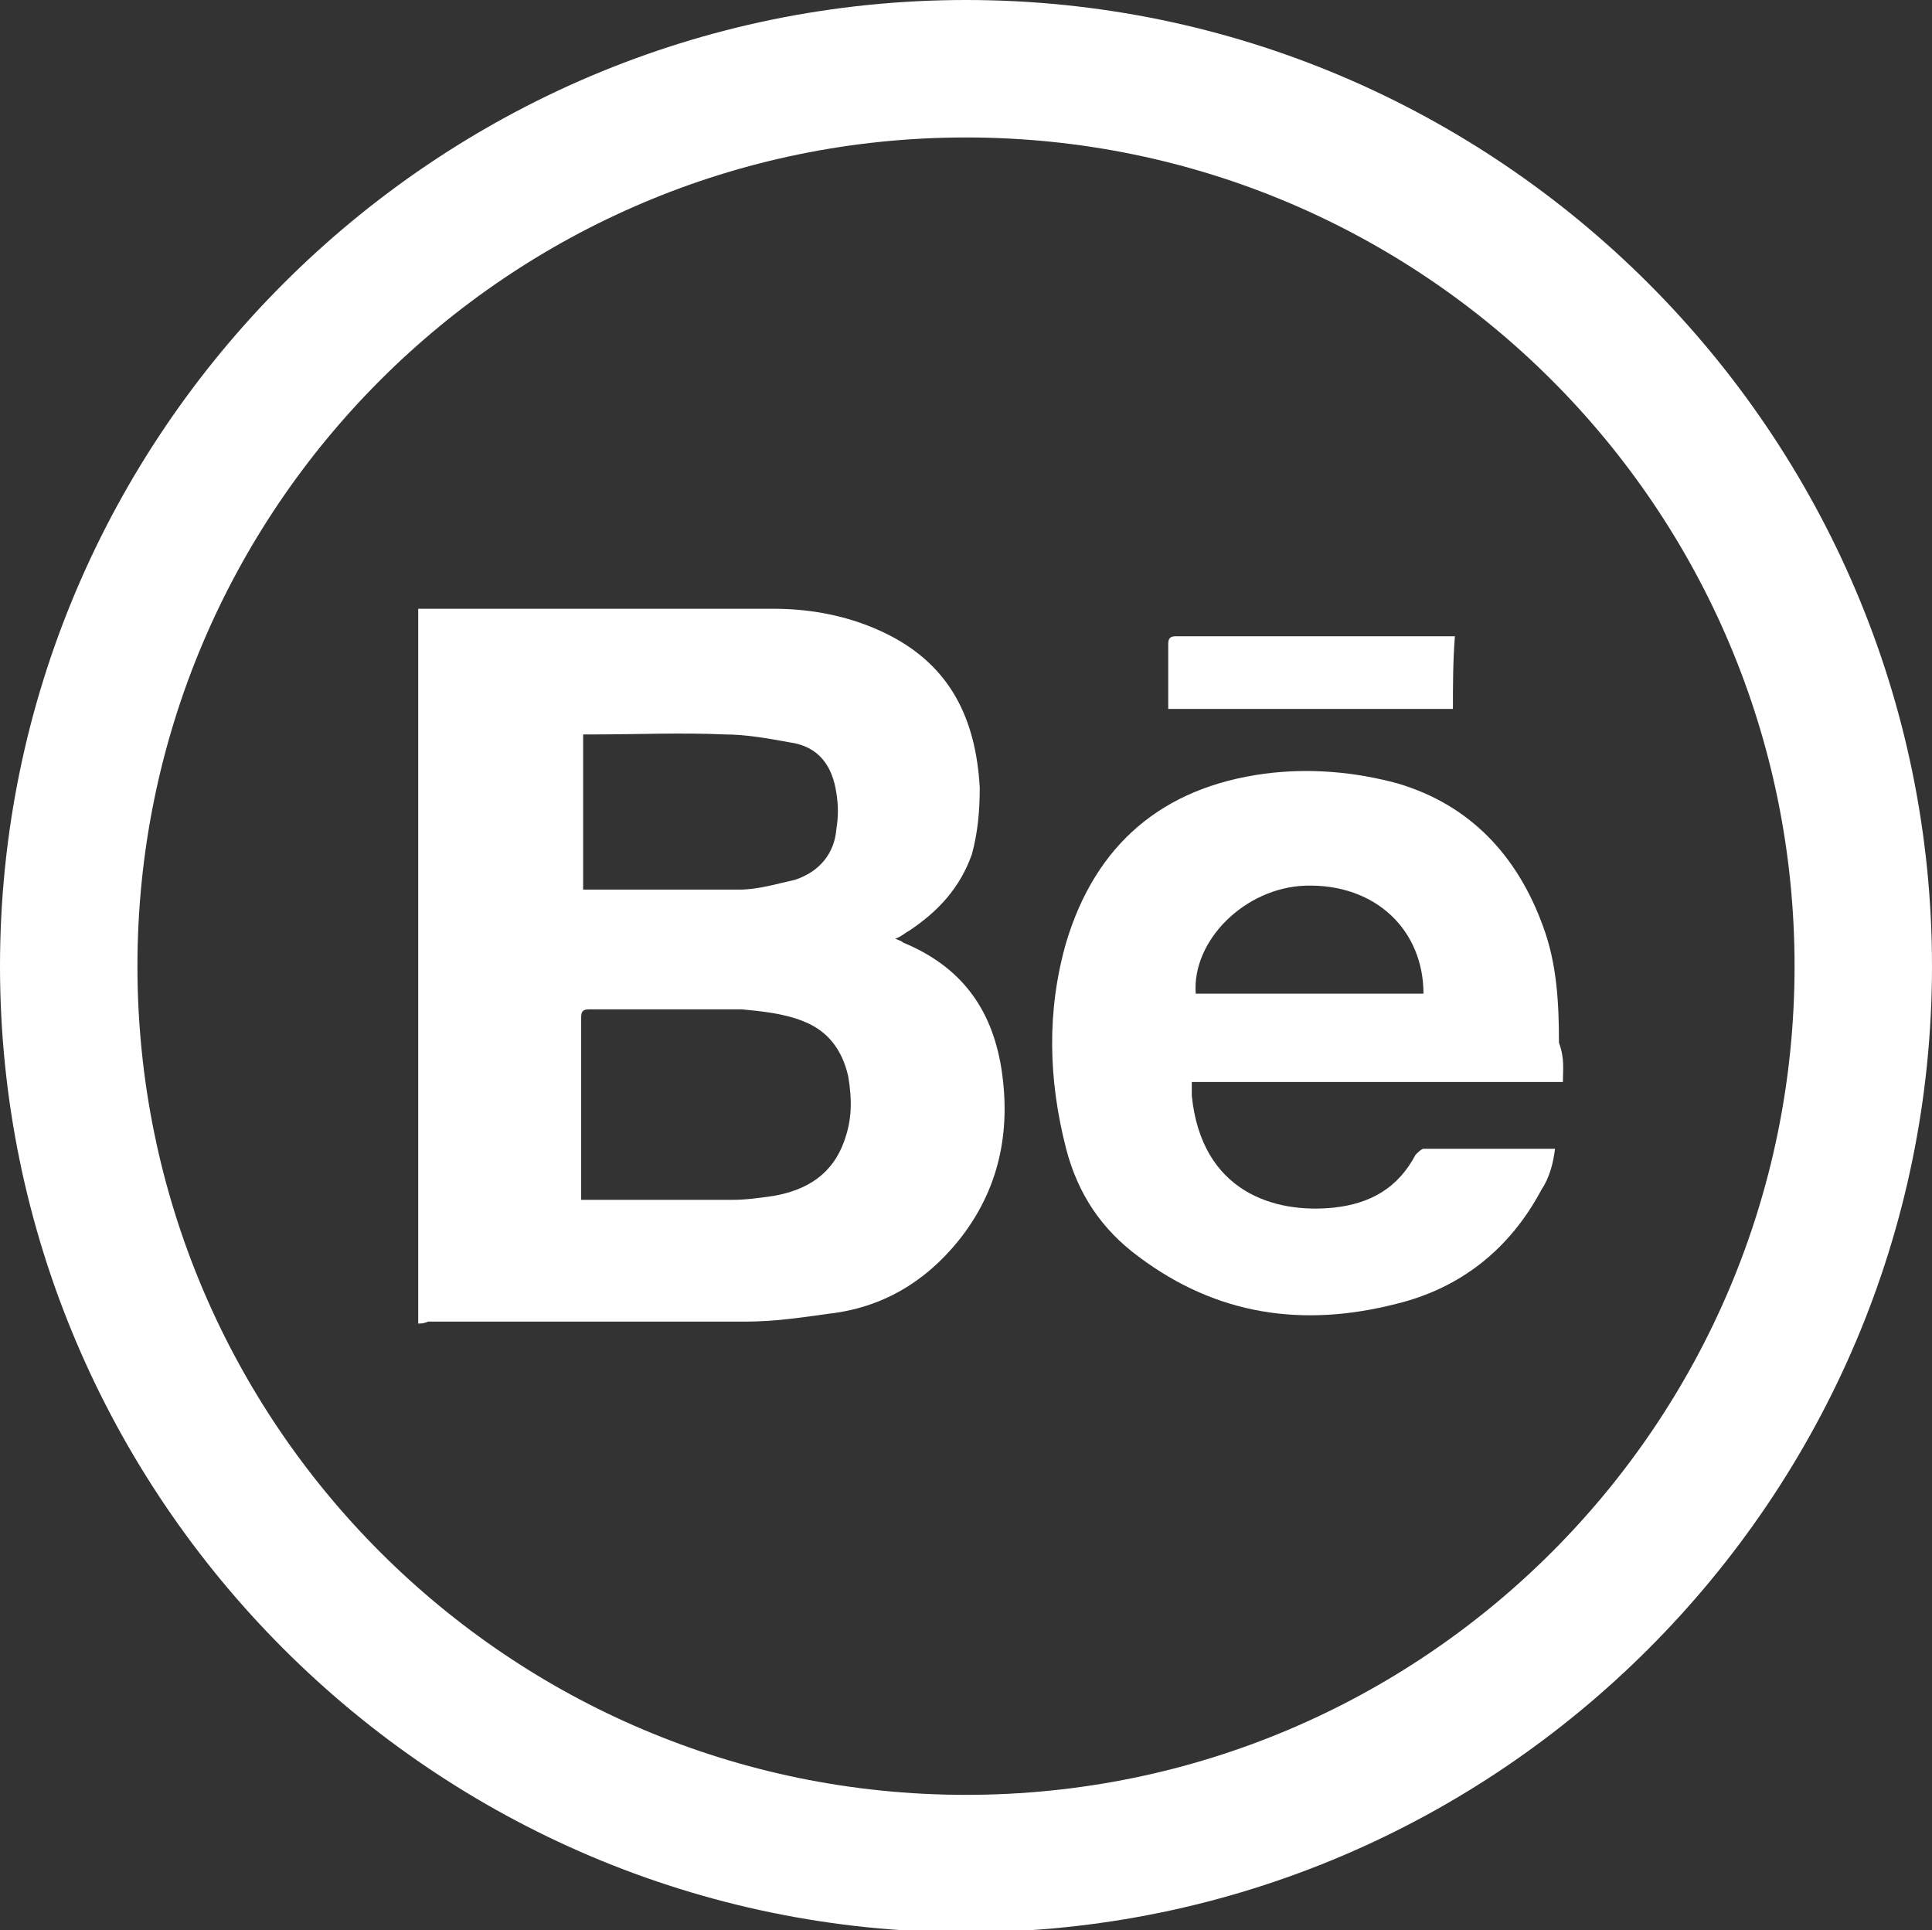 <?xml version="1.0" encoding="utf-8"?>
<!-- Generator: Adobe Illustrator 19.1.0, SVG Export Plug-In . SVG Version: 6.00 Build 0)  -->
<svg version="1.1" id="Layer_1" xmlns="http://www.w3.org/2000/svg" xmlns:xlink="http://www.w3.org/1999/xlink" x="0px" y="0px"
	 viewBox="-14.2 24.8 98.4 98.3" style="enable-background:new -14.2 24.8 98.4 98.3;" xml:space="preserve">
<rect x="-14.2" y="24.8" width="98.4" height="98.3" fill="#333333" stroke="none"/>
<style type="text/css">
	.st0{fill:#FFFFFF;}
</style>
<g>
	<path class="st0" d="M7.1,92.2c0-12.1,0-24.2,0-36.4c0.4,0,0.8,0,1.2,0c5.6,0,11.3,0,16.9,0c2,0,4,0.4,5.8,1.3
		c3.2,1.6,4.5,4.3,4.7,7.8c0,1.2-0.1,2.3-0.4,3.4c-0.6,1.7-1.7,2.9-3.2,3.9c-0.2,0.1-0.4,0.3-0.7,0.4c0.2,0.1,0.3,0.1,0.4,0.2
		c2.9,1.2,4.5,3.3,5,6.4c0.5,3.2-0.1,6.2-2.2,8.8c-1.7,2.1-3.9,3.4-6.6,3.7c-1.4,0.2-2.8,0.4-4.2,0.4c-5.4,0-10.8,0-16.2,0
		C7.4,92.2,7.2,92.2,7.1,92.2z M15.4,85.9c0.1,0,0.2,0,0.3,0c2.5,0,4.9,0,7.4,0c0.7,0,1.4-0.1,2.1-0.2c1.7-0.3,3-1.1,3.6-2.8
		c0.4-1.1,0.4-2.1,0.2-3.3c-0.3-1.3-1-2.3-2.3-2.8c-1-0.4-2.1-0.5-3.1-0.6c-2.6,0-5.2,0-7.8,0c-0.3,0-0.4,0.1-0.4,0.4
		c0,2.3,0,4.6,0,6.9C15.4,84.3,15.4,85,15.4,85.9z M15.5,70.1c0.1,0,0.2,0,0.3,0c2.5,0,5.1,0,7.7,0c0.9,0,1.9-0.3,2.8-0.5
		c1.2-0.4,2-1.3,2.1-2.6c0.1-0.6,0.1-1.2,0-1.8c-0.2-1.4-0.9-2.4-2.4-2.6c-1.1-0.2-2.2-0.4-3.3-0.4c-2.2-0.1-4.5,0-6.7,0
		c-0.1,0-0.3,0-0.5,0C15.5,64.8,15.5,67.5,15.5,70.1z"/>
	<path class="st0" d="M65.4,79.9c-6.4,0-12.6,0-18.9,0c0,0.3,0,0.5,0,0.7c0.5,4.9,4.2,6,7.2,5.7c1.9-0.2,3.3-1,4.2-2.7
		c0.1-0.1,0.3-0.3,0.4-0.3c2.1,0,4.3,0,6.5,0c0.1,0,0.1,0,0.2,0c-0.1,0.8-0.3,1.5-0.7,2.1c-1.6,3-4.1,5-7.4,5.8
		c-4.7,1.2-9.1,0.6-13.1-2.4c-1.9-1.4-3.1-3.2-3.7-5.5c-0.9-3.5-1-7,0-10.5c1.5-5,4.9-7.9,10.1-8.6c2.3-0.3,4.6-0.1,6.8,0.5
		c3.7,1.1,6.1,3.7,7.4,7.3c0.7,1.9,0.8,3.9,0.8,5.9C65.5,78.7,65.4,79.3,65.4,79.9z M58.3,75.4c0-3.2-2.4-5.6-6-5.5
		c-3.1,0.1-5.8,2.8-5.6,5.5C50.6,75.4,54.5,75.4,58.3,75.4z"/>
	<path class="st0" d="M59.8,60.9c-4.8,0-9.7,0-14.5,0c0-0.1,0-0.2,0-0.3c0-1,0-2,0-3c0-0.3,0.1-0.4,0.4-0.4c4.7,0,9.4,0,14.1,0
		c0,0,0.1,0,0.1,0C59.8,58.5,59.8,59.7,59.8,60.9z"/>
</g>
<path class="st0" d="M35,123.2c-27.1,0-49.2-22.1-49.2-49.2S7.9,24.8,35,24.8c27.1,0,49.2,22.1,49.2,49.2S62.1,123.2,35,123.2z
	 M35,31.8C11.7,31.8-7.2,50.7-7.2,74c0,23.3,18.9,42.2,42.2,42.2S77.2,97.3,77.2,74C77.2,50.7,58.3,31.8,35,31.8z"/>
</svg>
